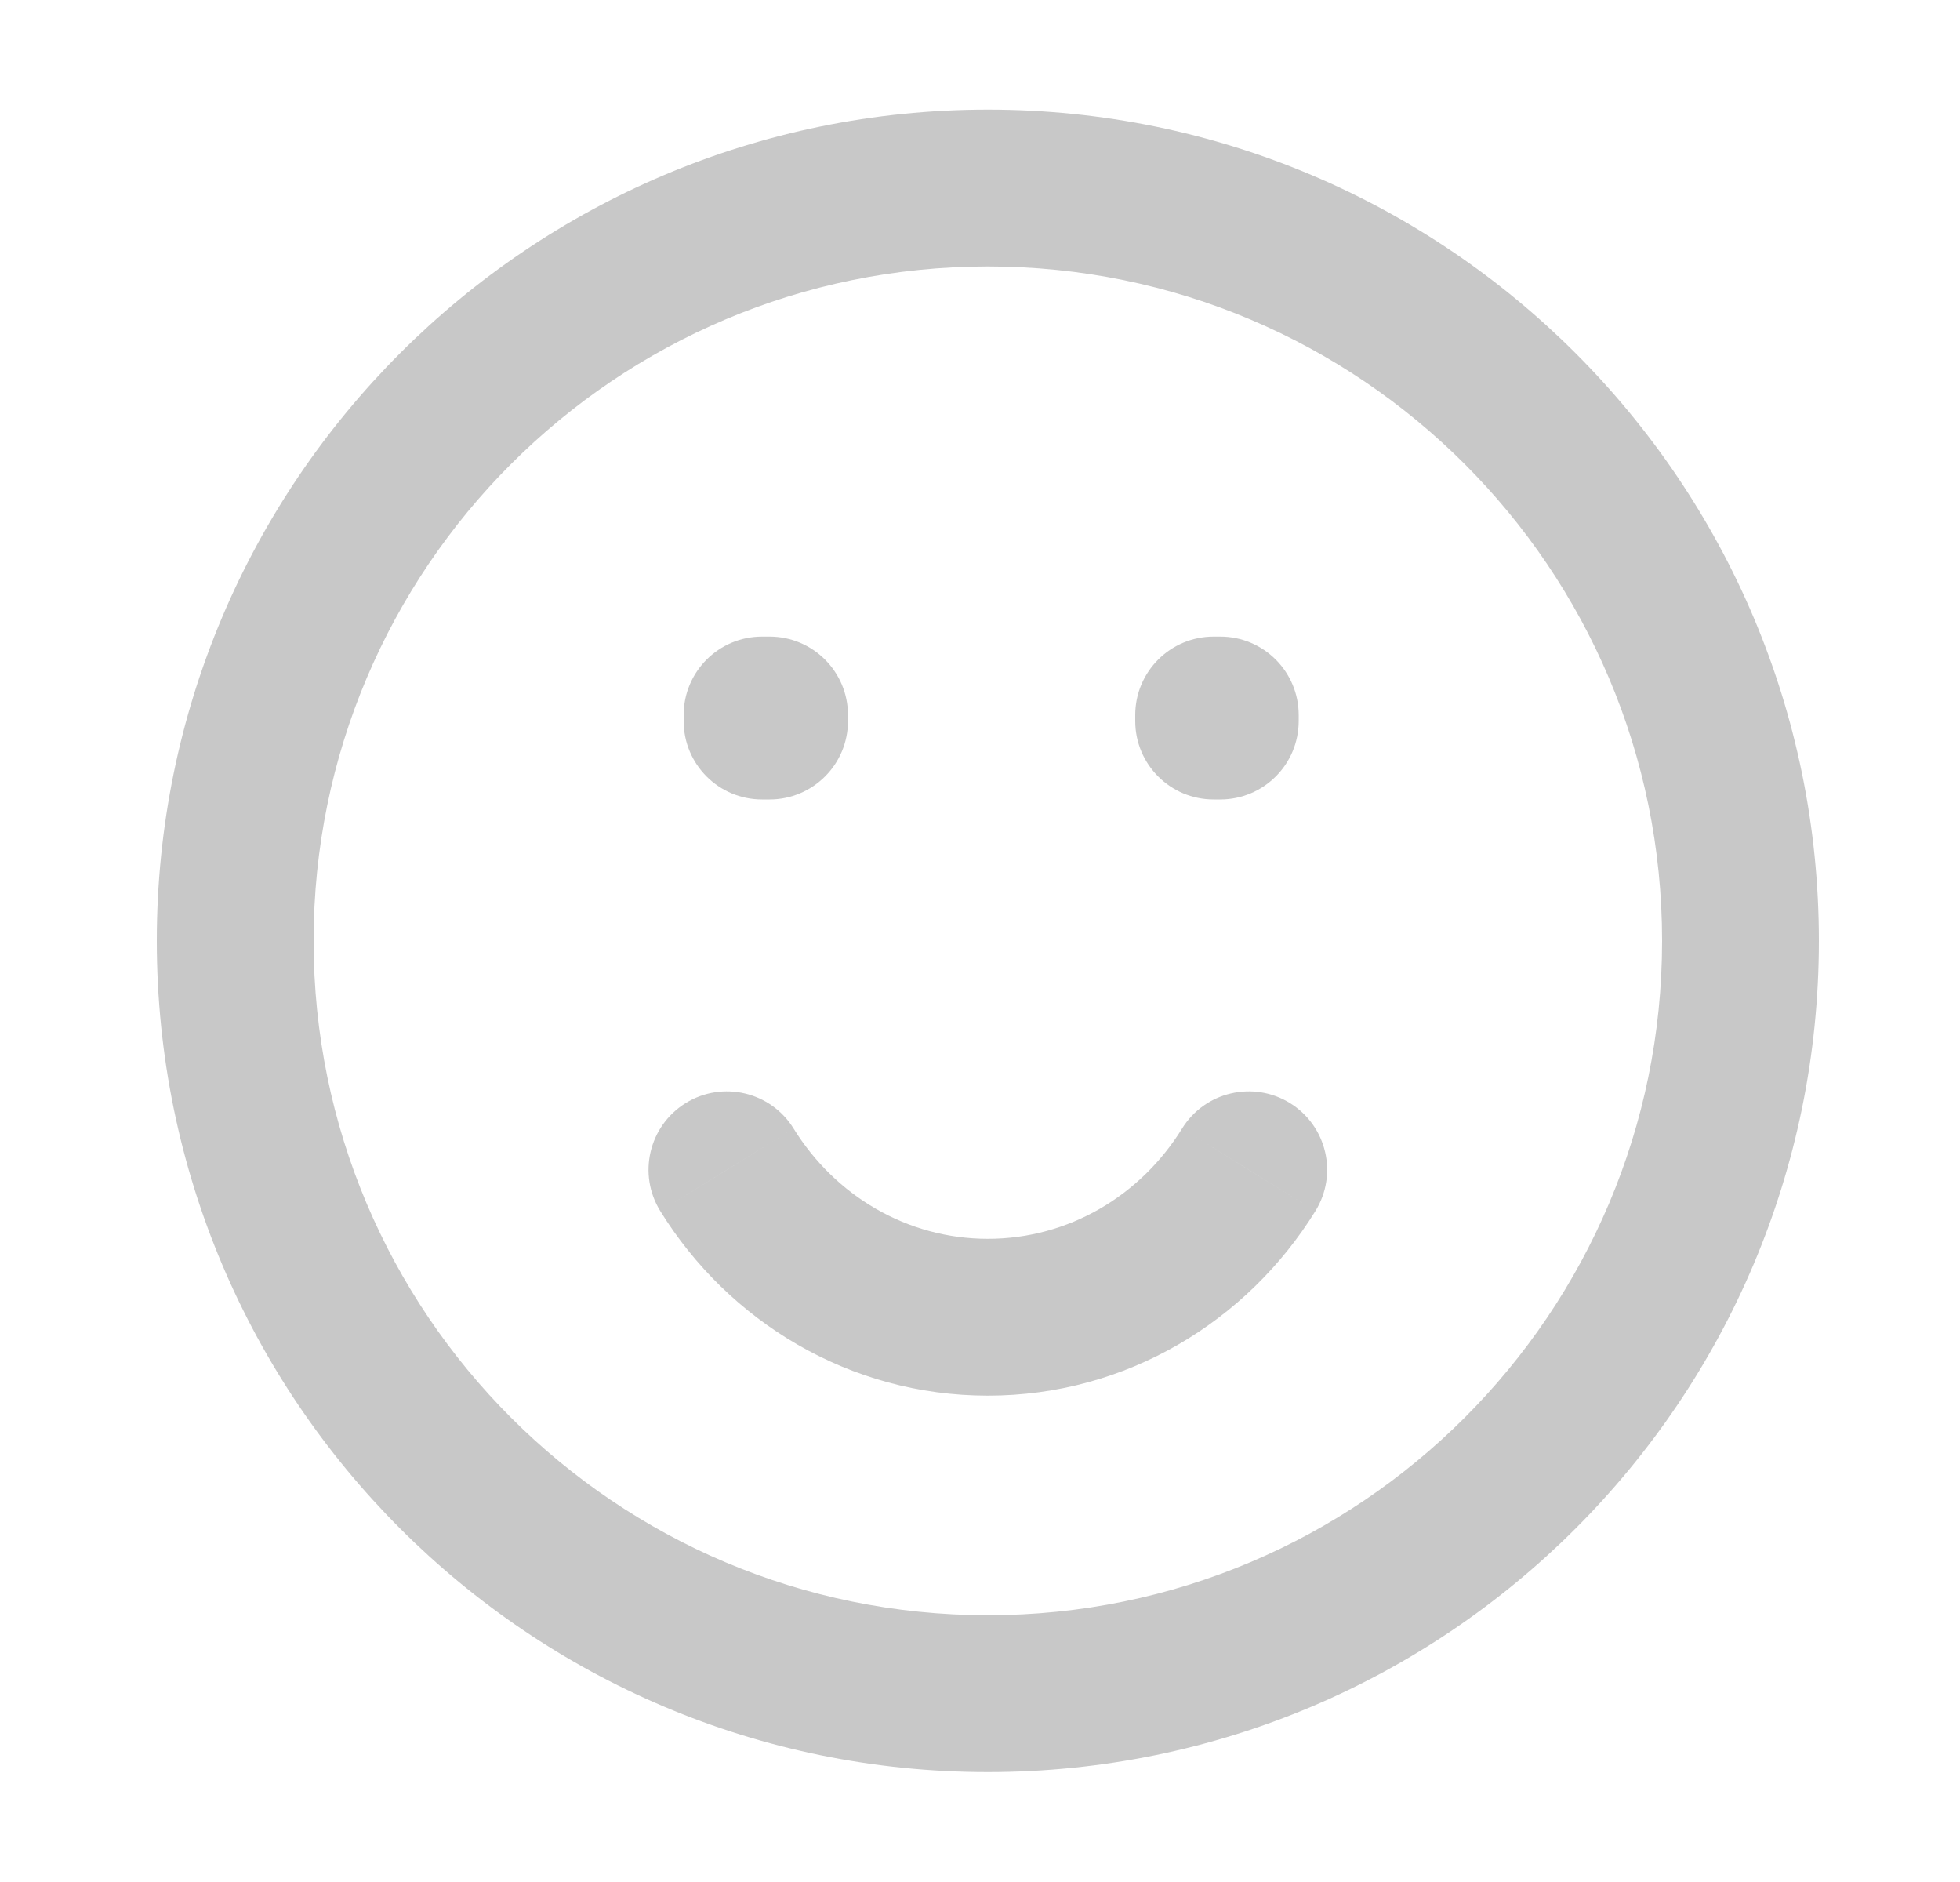 <svg width="25" height="24" viewBox="0 0 25 24" fill="none" xmlns="http://www.w3.org/2000/svg">
<path d="M9.72 9.118V8.118C9.168 8.118 8.72 8.566 8.72 9.118H9.72ZM9.816 9.118H10.816C10.816 8.566 10.368 8.118 9.816 8.118V9.118ZM15.48 9.118V8.118C14.928 8.118 14.48 8.566 14.48 9.118H15.48ZM15.565 9.118H16.565C16.565 8.566 16.117 8.118 15.565 8.118V9.118ZM9.816 9.195V10.195C10.368 10.195 10.816 9.748 10.816 9.195H9.816ZM9.72 9.195H8.72C8.72 9.748 9.168 10.195 9.72 10.195V9.195ZM15.565 9.195V10.195C16.117 10.195 16.565 9.748 16.565 9.195H15.565ZM15.48 9.195H14.48C14.48 9.748 14.928 10.195 15.48 10.195V9.195ZM10.122 14.391C9.832 13.922 9.215 13.777 8.746 14.067C8.276 14.358 8.131 14.974 8.422 15.444L10.122 14.391ZM16.778 15.444C17.069 14.974 16.924 14.358 16.454 14.067C15.985 13.777 15.368 13.922 15.078 14.391L16.778 15.444ZM22.2 11.998H21.2C21.2 16.748 17.35 20.598 12.6 20.598V21.598V22.598C18.454 22.598 23.2 17.853 23.2 11.998H22.2ZM12.6 21.598V20.598C7.85 20.598 4 16.748 4 11.998H3H2C2 17.853 6.746 22.598 12.6 22.598V21.598ZM3 11.998H4C4 7.249 7.85 3.398 12.6 3.398V2.398V1.398C6.746 1.398 2 6.144 2 11.998H3ZM12.6 2.398V3.398C17.35 3.398 21.2 7.249 21.2 11.998H22.2H23.2C23.2 6.144 18.454 1.398 12.6 1.398V2.398ZM9.72 9.118V10.118H9.816V9.118V8.118H9.72V9.118ZM15.48 9.118V10.118H15.565V9.118V8.118H15.48V9.118ZM9.816 9.118H8.816V9.195H9.816H10.816V9.118H9.816ZM9.816 9.195V8.195H9.72V9.195V10.195H9.816V9.195ZM9.72 9.195H10.72V9.118H9.72H8.72V9.195H9.72ZM15.565 9.118H14.565V9.195H15.565H16.565V9.118H15.565ZM15.565 9.195V8.195H15.48V9.195V10.195H15.565V9.195ZM15.48 9.195H16.48V9.118H15.48H14.48V9.195H15.48ZM12.6 16.798V15.798C11.57 15.798 10.652 15.248 10.122 14.391L9.272 14.918L8.422 15.444C9.291 16.849 10.832 17.798 12.6 17.798V16.798ZM15.928 14.918L15.078 14.391C14.548 15.248 13.63 15.798 12.6 15.798V16.798V17.798C14.368 17.798 15.909 16.849 16.778 15.444L15.928 14.918Z" fill="#C8C8C8"/>
</svg>
